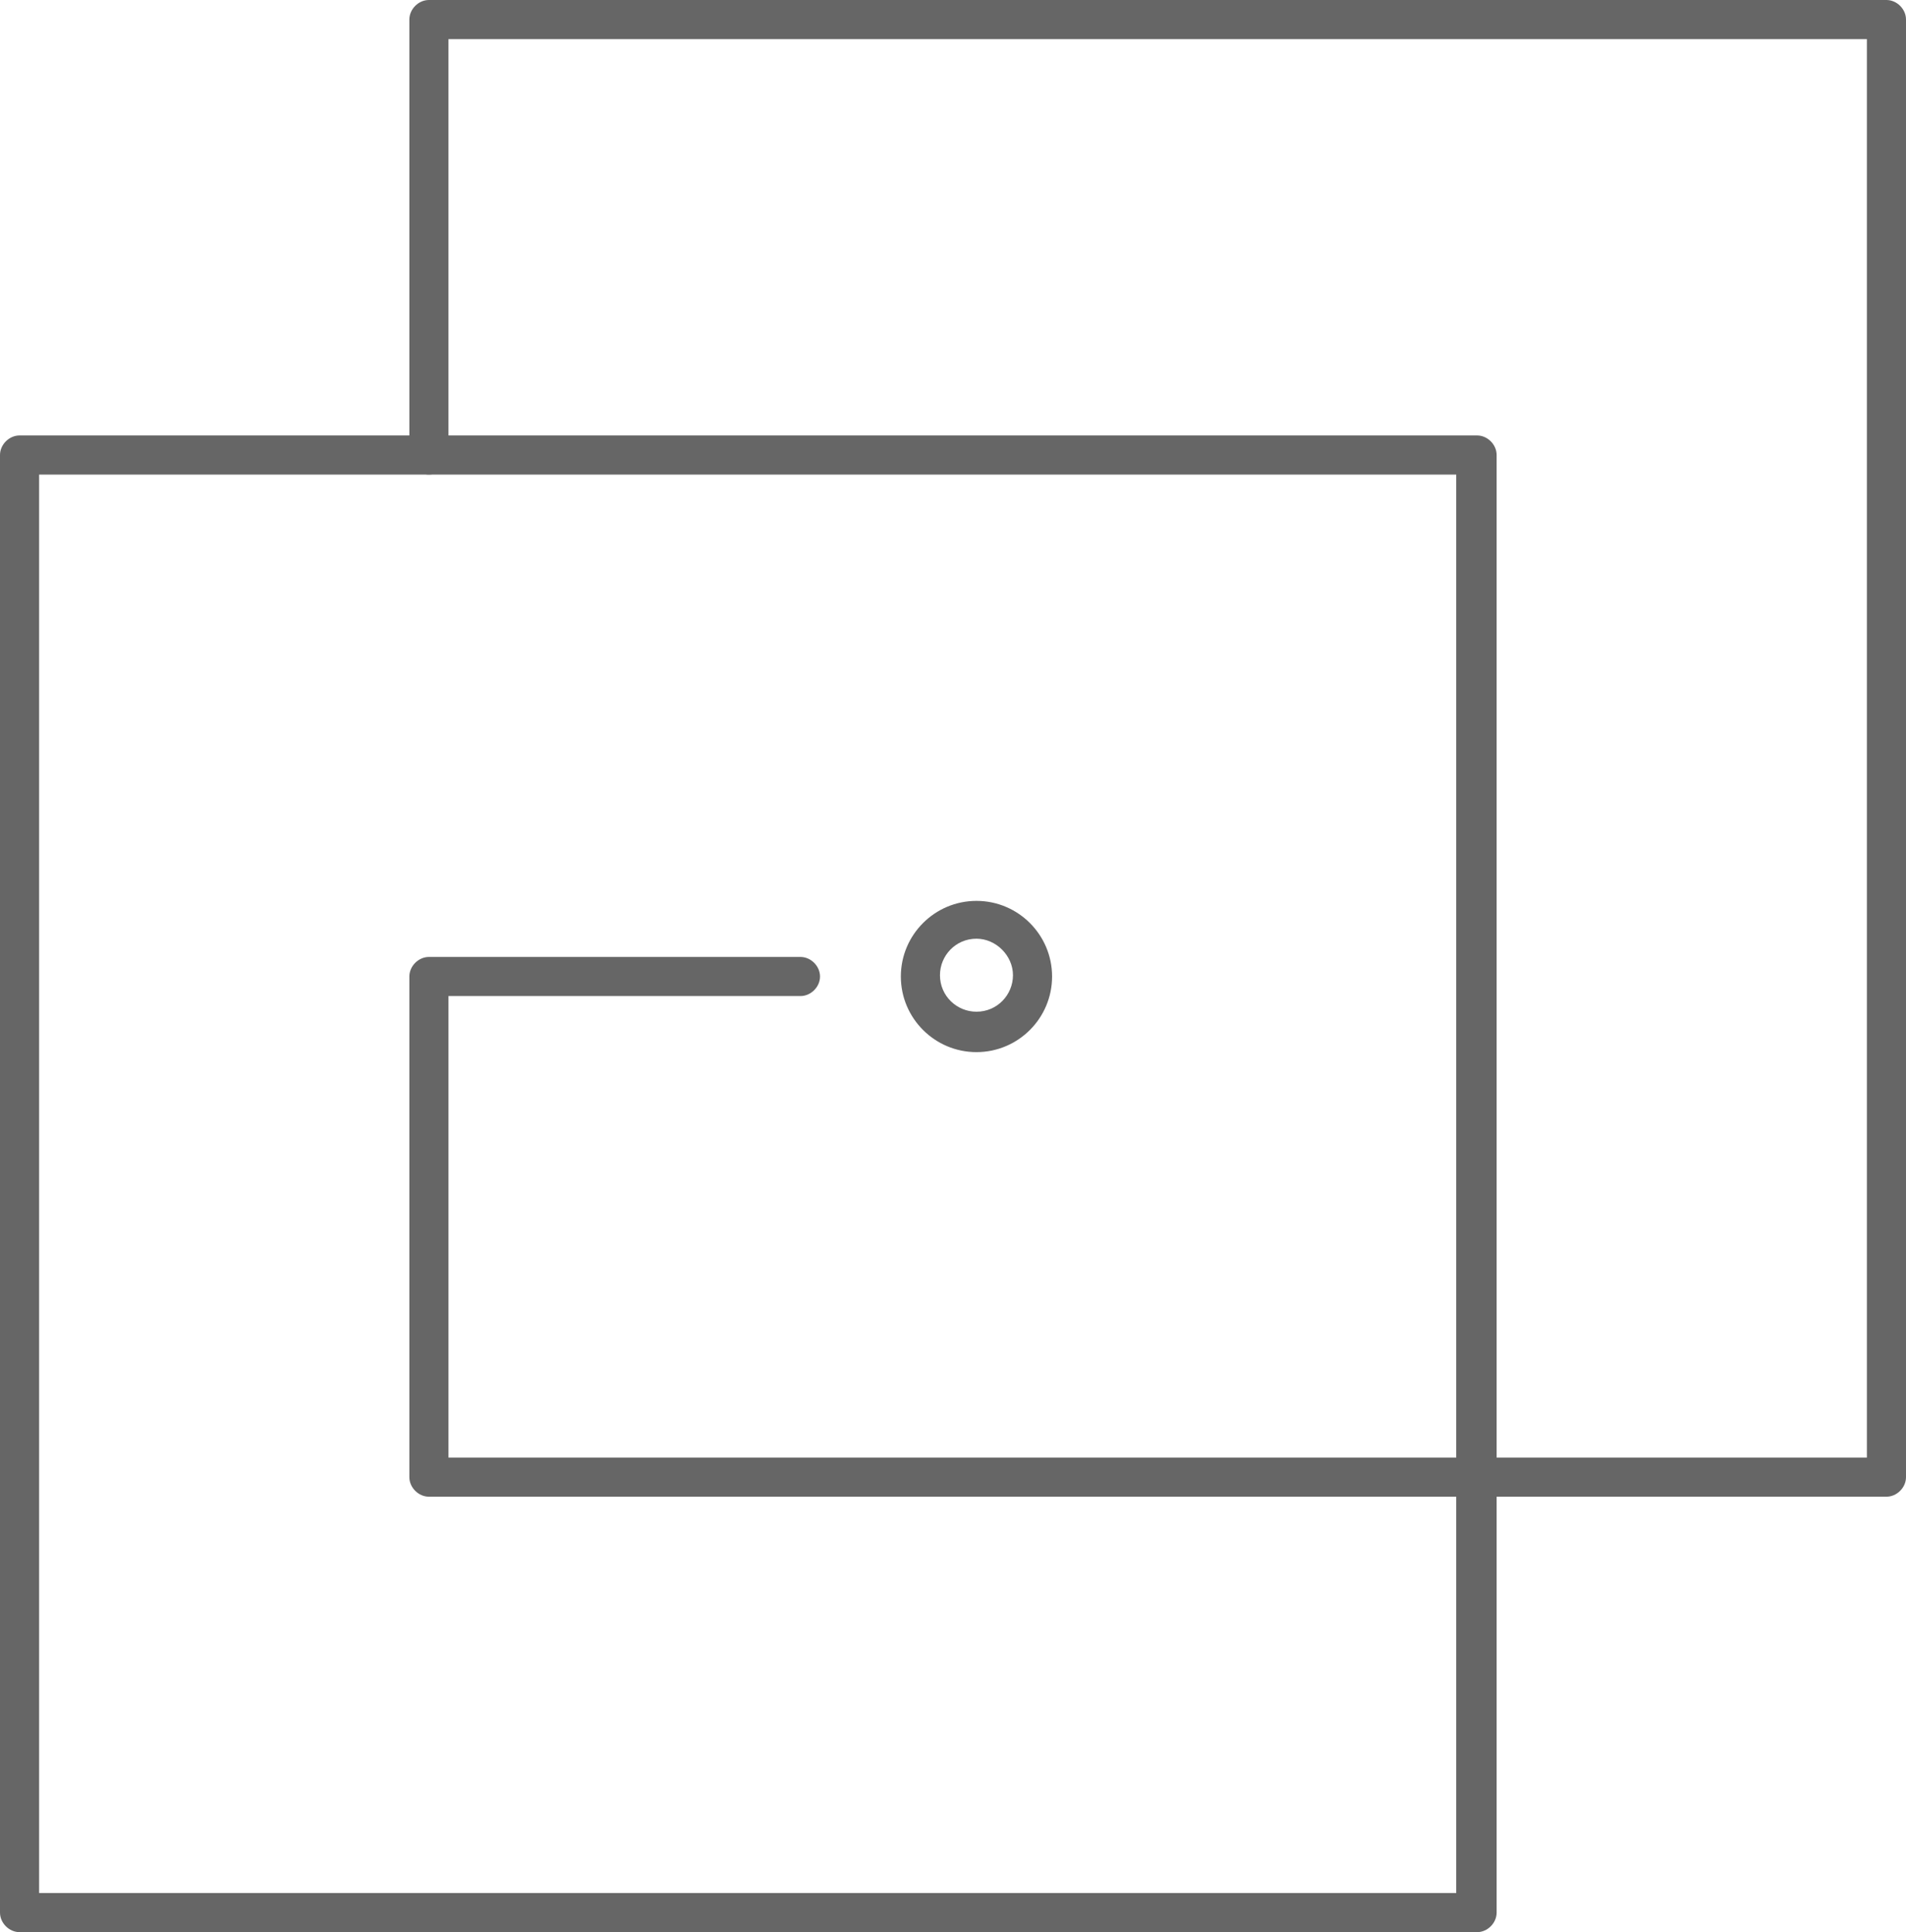 <?xml version="1.0" encoding="utf-8"?>
<!-- Generator: Adobe Illustrator 19.2.1, SVG Export Plug-In . SVG Version: 6.00 Build 0)  -->
<svg version="1.1" id="object" xmlns="http://www.w3.org/2000/svg" xmlns:xlink="http://www.w3.org/1999/xlink" x="0px" y="0px"
	 viewBox="0 0 146.2 148.2" style="enable-background:new 0 0 146.2 148.2;" xml:space="preserve">
<style type="text/css">
	.st0{fill:#666666;}
</style>
<title>services-icon_2</title>
<g>
	<path class="st0" d="M113.3,148.2H1.5c-0.8,0-1.5-0.7-1.5-1.5V34.9c0-0.8,0.7-1.5,1.5-1.5h111.8c0.8,0,1.5,0.7,1.5,1.5v111.8
		C114.8,147.5,114.1,148.2,113.3,148.2z M3,145.2h108.7V36.4H3L3,145.2L3,145.2z"/>
	<path class="st0" d="M144.7,114.8H32.9c-0.8,0-1.5-0.7-1.5-1.5V74.9c0-0.8,0.7-1.5,1.5-1.5h28.5c0.8,0,1.5,0.7,1.5,1.5
		s-0.7,1.5-1.5,1.5h-27v35.4h108.8V3H34.4v31.9c0,0.8-0.7,1.5-1.5,1.5s-1.5-0.7-1.5-1.5V1.5c0-0.8,0.7-1.5,1.5-1.5h111.8
		c0.8,0,1.5,0.7,1.5,1.5v111.8C146.2,114.1,145.5,114.8,144.7,114.8z"/>
	<path class="st0" d="M74.9,80.7c-3.2,0-5.8-2.6-5.8-5.8c0-3.2,2.6-5.8,5.8-5.8s5.8,2.6,5.8,5.8l0,0C80.7,78.1,78.1,80.7,74.9,80.7z
		 M74.9,72c-1.6,0-2.8,1.3-2.8,2.8c0,1.6,1.3,2.8,2.8,2.8c1.6,0,2.8-1.3,2.8-2.8l0,0C77.7,73.3,76.4,72,74.9,72z"/>
</g>
</svg>
